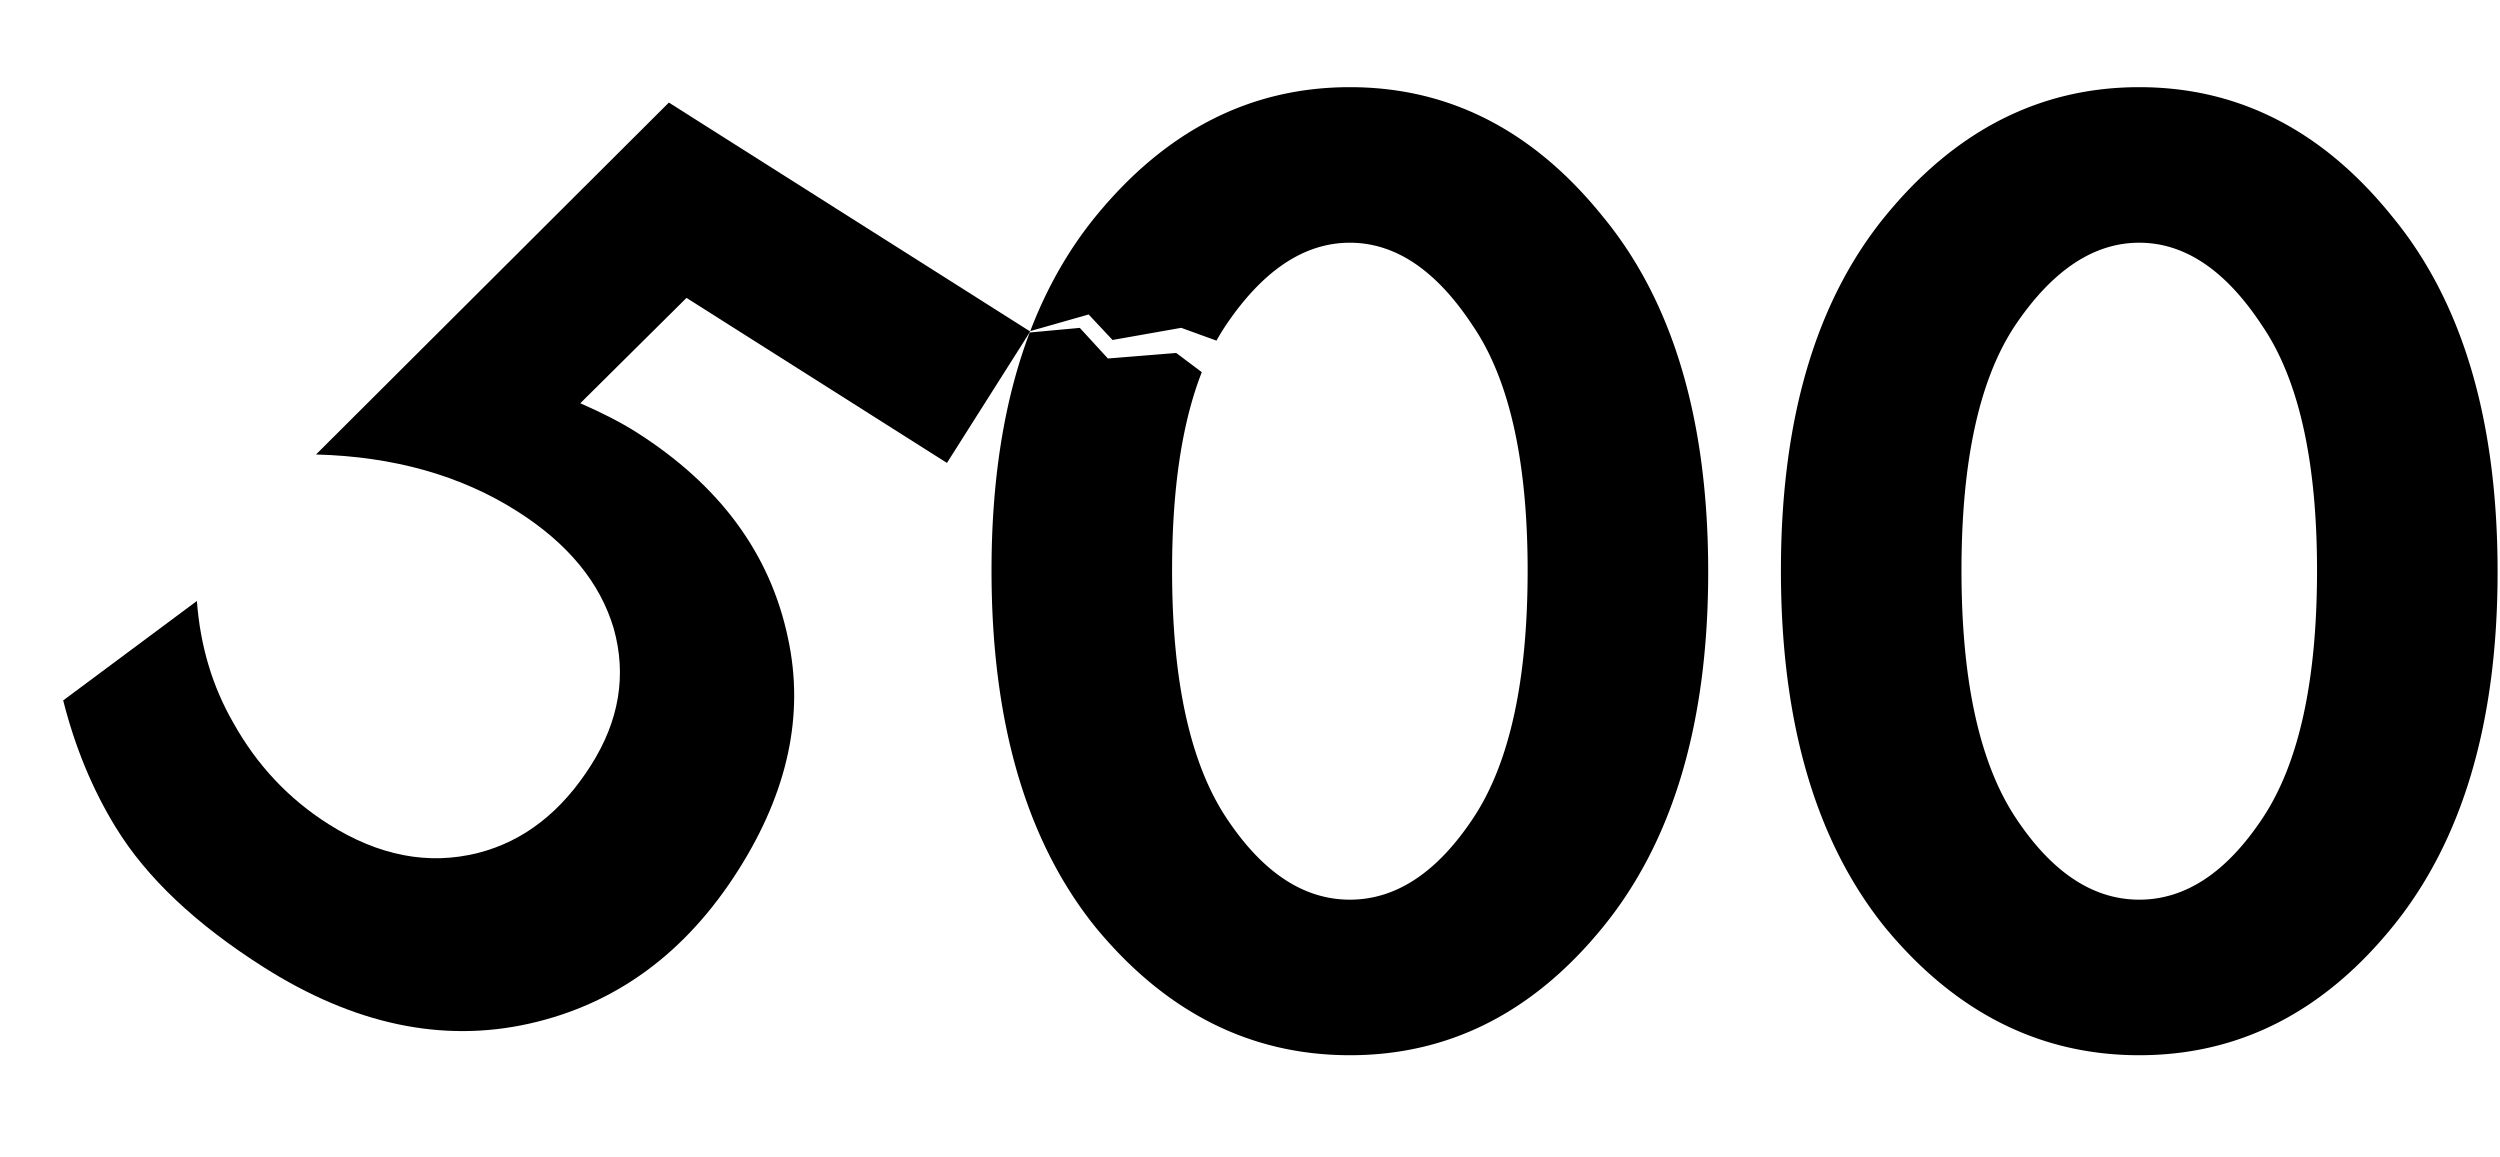 <svg fill="none" xmlns="http://www.w3.org/2000/svg" viewBox="0 0 540 250"><path d="m222.524 71.608-17.982 28.383-56.259-35.643-22.941 22.755c4.821 2.108 8.836 4.178 12.046 6.212 18.078 11.453 29.021 26.318 32.831 44.595 3.546 16.452-.033 33.125-10.737 50.02-11.346 17.908-26.402 28.967-45.169 33.177-18.767 4.21-37.865.16-57.294-12.149-14.698-9.313-25.364-19.385-31.997-30.216-5.017-8.151-8.808-17.301-11.375-27.45l28.88-21.479c.724 9.693 3.342 18.454 7.852 26.283 5.096 9.148 11.952 16.451 20.568 21.91 10.812 6.85 21.57 8.93 32.271 6.24 9.873-2.505 18.021-8.826 24.444-18.963 6.101-9.63 7.73-19.488 4.887-29.576-2.949-9.919-9.915-18.357-20.896-25.314-12.165-7.707-26.63-11.781-43.397-12.223l76.215-76.013 78.053 49.451Z" fill="currentColor" style="mix-blend-mode:overlay"/><path fill-rule="evenodd" clip-rule="evenodd" d="M291.571 227.928c21.4 0 39.6-9.2 54.6-27.6 15.2-18.6 22.8-44.2 22.8-76.8 0-32.8-7.6-58.4-22.8-76.8-15-18.6-33.2-27.9-54.6-27.9s-39.7 9.3-54.9 27.9c-5.854 7.18-10.565 15.443-14.135 24.786l12.613-3.589 5.163 5.51 14.828-2.624 7.626 2.766a46.76 46.76 0 0 1 2.105-3.449c8-11.8 16.9-17.7 26.7-17.7s18.6 5.9 26.4 17.7c8 11.6 12 29.3 12 53.1s-3.9 41.6-11.7 53.4c-7.8 11.8-16.7 17.7-26.7 17.7s-18.9-5.9-26.7-17.7c-7.8-11.8-11.7-29.6-11.7-53.4 0-17.626 2.139-31.907 6.417-42.841l-5.523-4.145-14.757 1.195-6.069-6.613-10.819.996c-5.499 14.533-8.249 31.669-8.249 51.408 0 32.8 7.5 58.5 22.5 77.1 15.2 18.4 33.5 27.6 54.9 27.6Zm170.508 0c21.4 0 39.6-9.2 54.6-27.6 15.2-18.6 22.8-44.2 22.8-76.8 0-32.8-7.6-58.4-22.8-76.8-15-18.6-33.2-27.9-54.6-27.9s-39.7 9.3-54.9 27.9c-15 18.4-22.5 43.9-22.5 76.5 0 32.8 7.5 58.5 22.5 77.1 15.2 18.4 33.5 27.6 54.9 27.6Zm0-175.5c9.8 0 18.6 5.9 26.4 17.7 8 11.6 12 29.3 12 53.1s-3.9 41.6-11.7 53.4c-7.8 11.8-16.7 17.7-26.7 17.7s-18.9-5.9-26.7-17.7c-7.8-11.8-11.7-29.6-11.7-53.4 0-23.8 3.9-41.5 11.7-53.1 8-11.8 16.9-17.7 26.7-17.7Z" fill="currentColor" style="mix-blend-mode:overlay"/></svg>